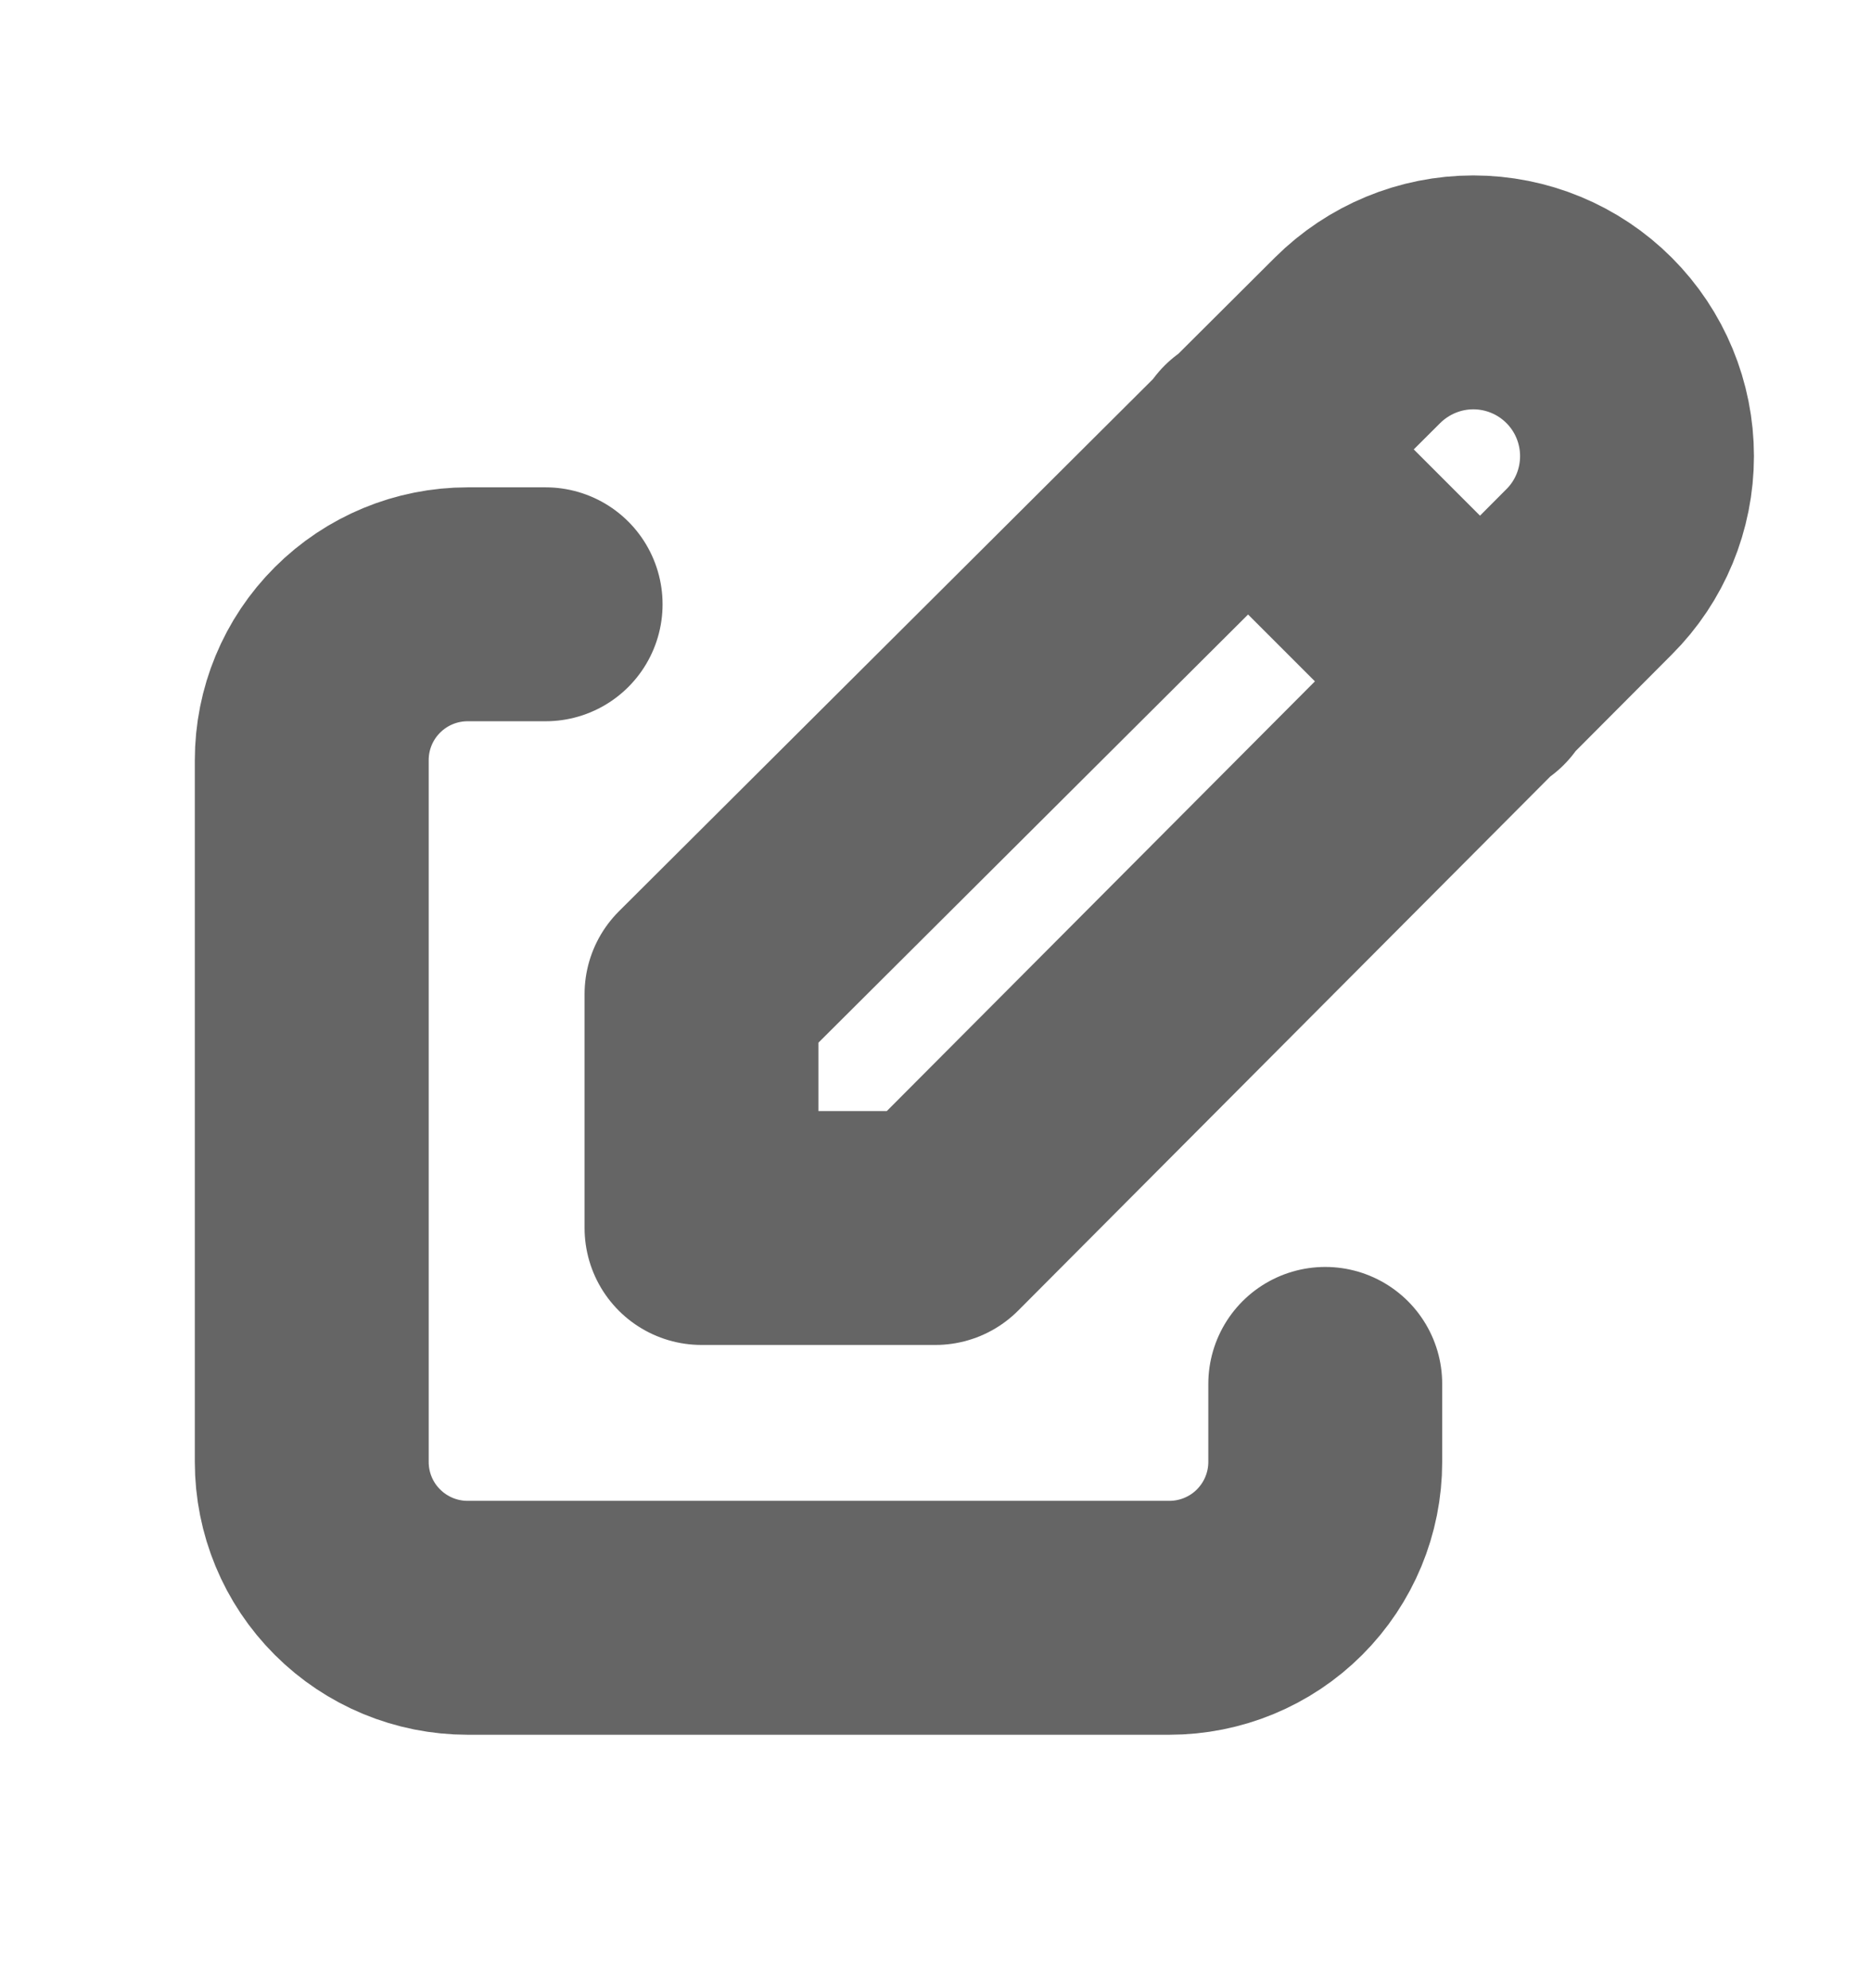 <svg width="16" height="17" viewBox="0 0 16 17" fill="none" xmlns="http://www.w3.org/2000/svg">
<path d="M4.666 5.167H3.999C3.646 5.167 3.307 5.307 3.057 5.557C2.806 5.807 2.666 6.146 2.666 6.5V12.5C2.666 12.854 2.806 13.193 3.057 13.443C3.307 13.693 3.646 13.833 3.999 13.833H9.999C10.353 13.833 10.692 13.693 10.942 13.443C11.192 13.193 11.333 12.854 11.333 12.5V11.833M10.666 3.833L12.666 5.833M13.589 4.89C13.852 4.628 13.999 4.271 13.999 3.9C13.999 3.529 13.852 3.173 13.589 2.91C13.327 2.648 12.971 2.5 12.599 2.5C12.228 2.5 11.872 2.648 11.609 2.91L5.999 8.5V10.5H7.999L13.589 4.89Z" stroke="#656565" stroke-width="2" stroke-linecap="round" stroke-linejoin="round"/>
</svg>

